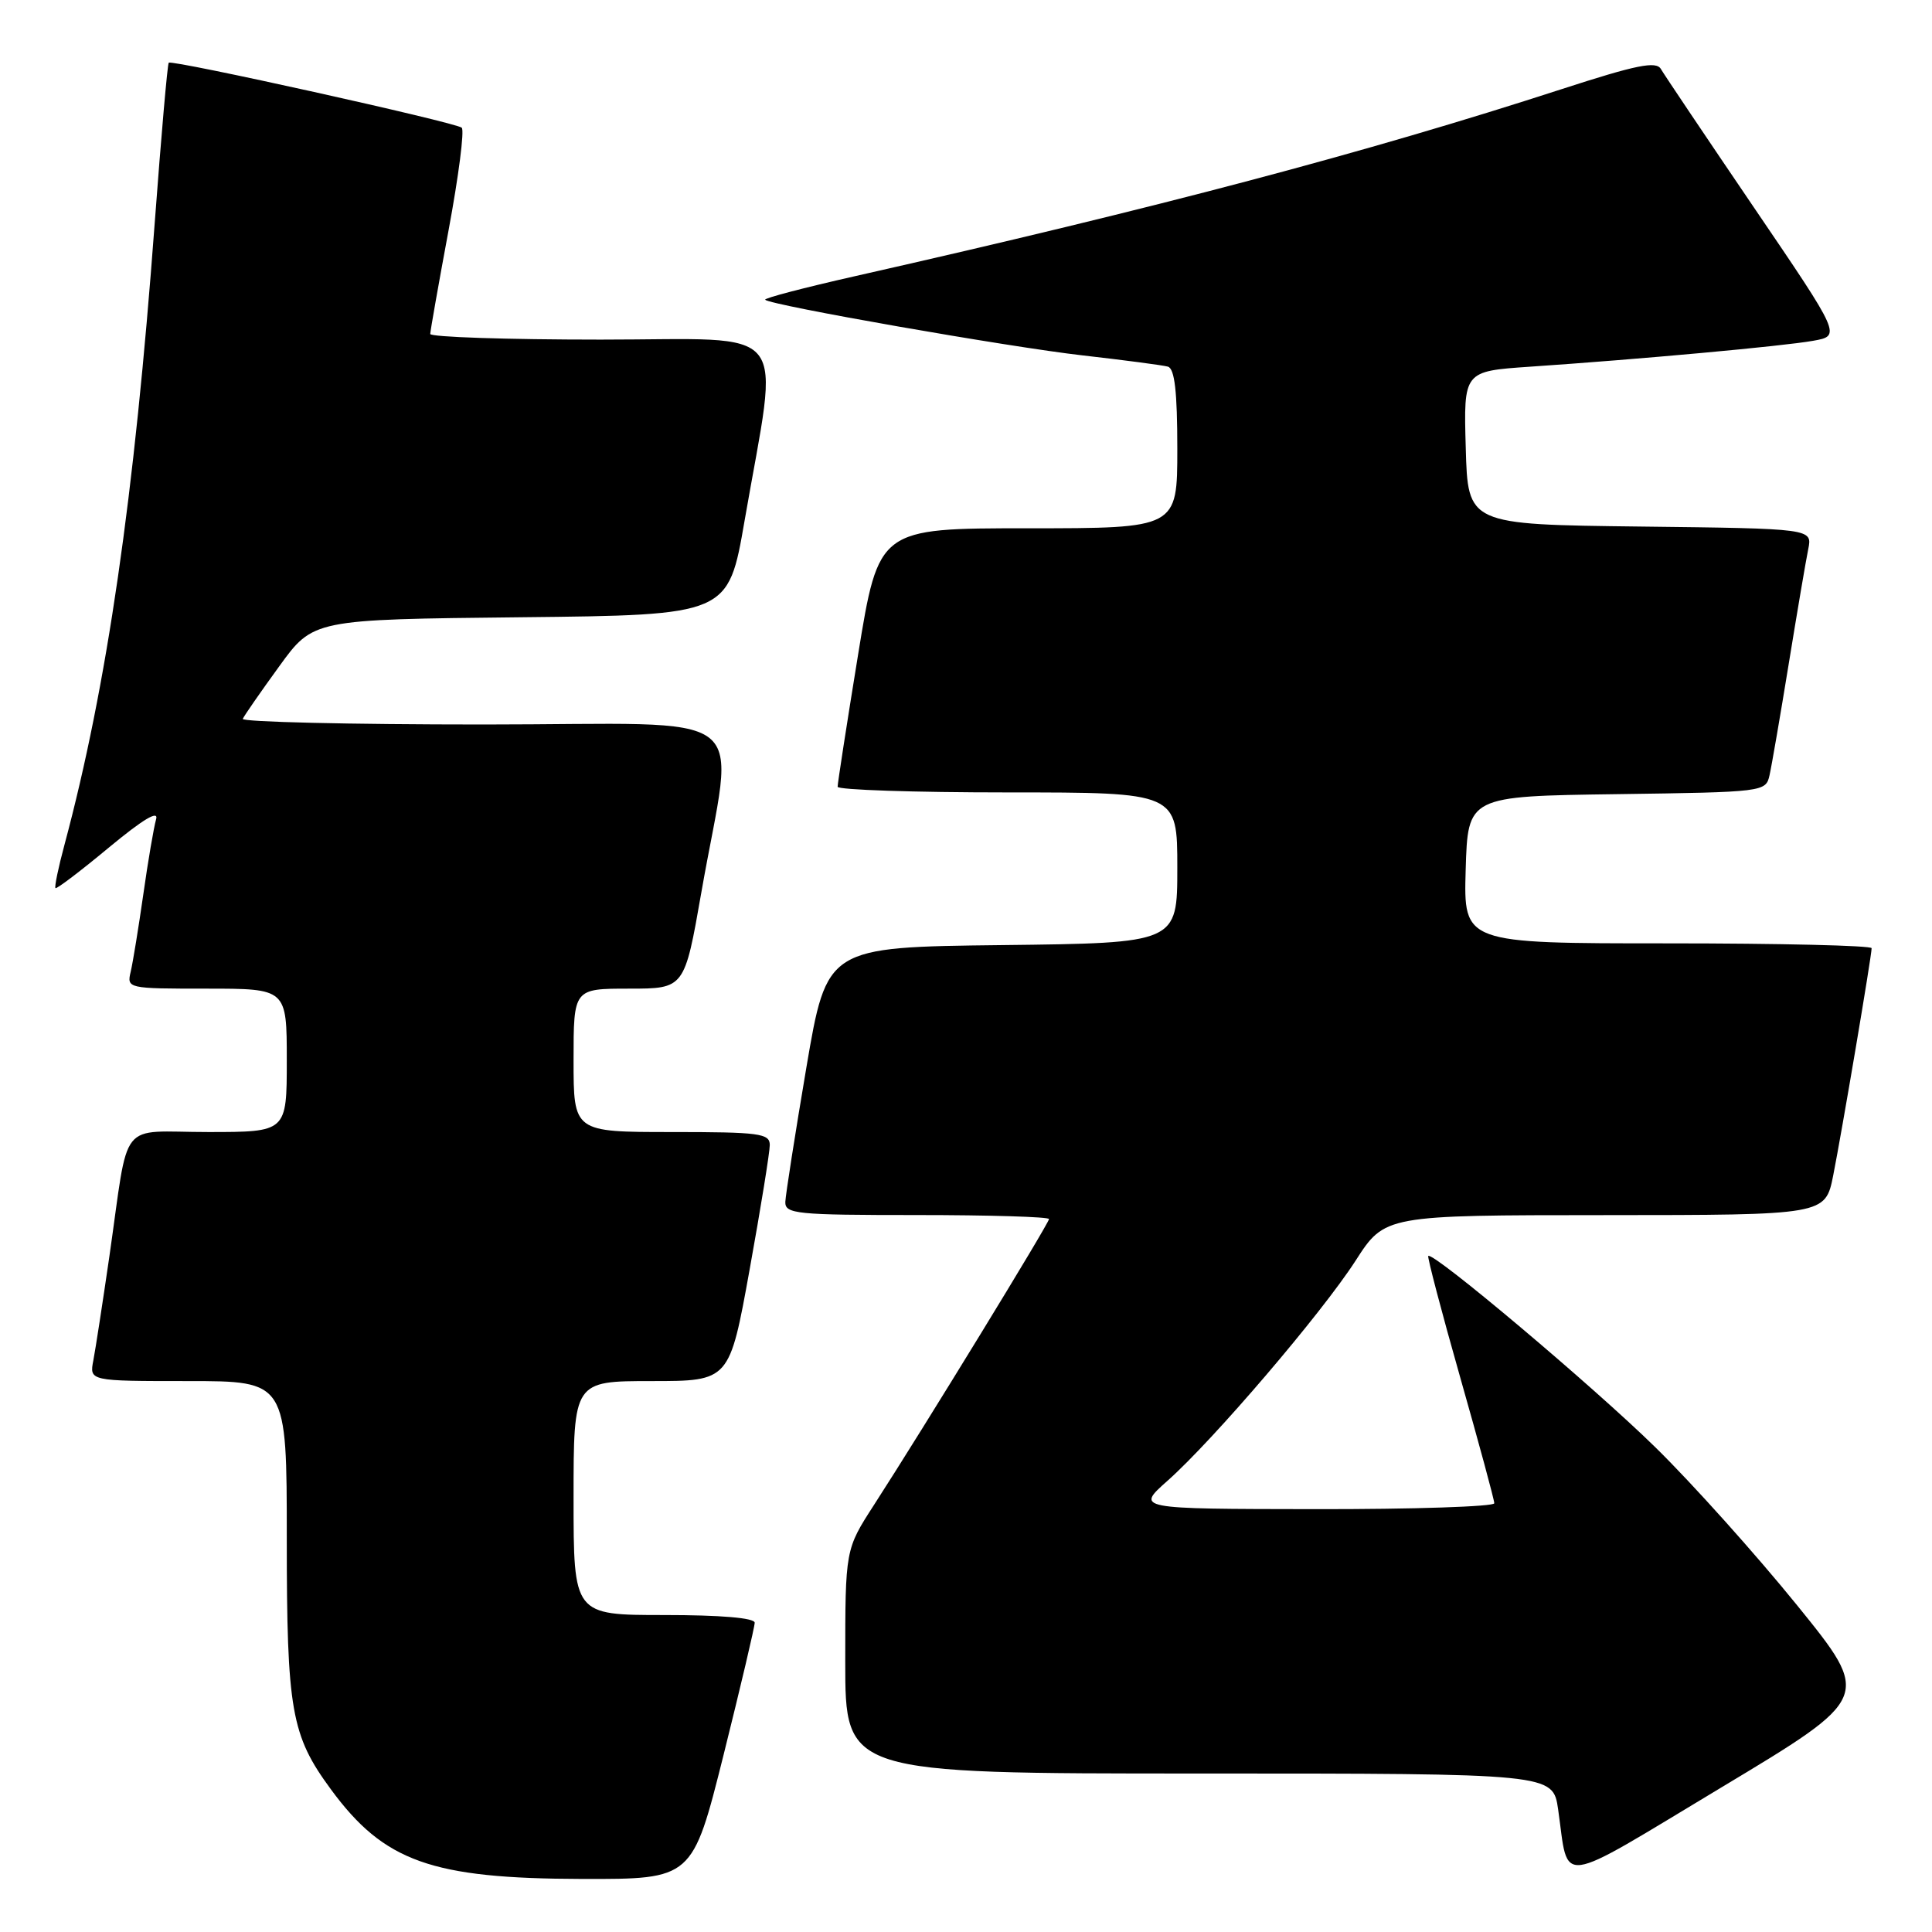 <?xml version="1.0" encoding="UTF-8" standalone="no"?>
<!DOCTYPE svg PUBLIC "-//W3C//DTD SVG 1.1//EN" "http://www.w3.org/Graphics/SVG/1.1/DTD/svg11.dtd" >
<svg xmlns="http://www.w3.org/2000/svg" xmlns:xlink="http://www.w3.org/1999/xlink" version="1.1" viewBox="0 0 256 256">
 <g >
 <path fill="currentColor"
d=" M 95.88 232.52 C 98.14 223.46 100.00 215.58 100.00 215.02 C 100.00 214.38 95.49 214.00 88.00 214.00 C 76.00 214.00 76.00 214.00 76.00 198.50 C 76.00 183.00 76.00 183.00 86.33 183.00 C 96.66 183.00 96.66 183.00 99.33 168.22 C 100.80 160.09 102.00 152.66 102.00 151.72 C 102.00 150.18 100.62 150.00 89.00 150.00 C 76.00 150.00 76.00 150.00 76.00 140.50 C 76.00 131.00 76.00 131.00 83.35 131.00 C 90.70 131.00 90.70 131.00 92.93 118.26 C 97.30 93.23 100.89 96.00 64.06 96.00 C 46.33 96.00 31.98 95.66 32.17 95.25 C 32.35 94.84 34.52 91.70 37.00 88.29 C 41.50 82.08 41.50 82.08 69.00 81.79 C 96.50 81.50 96.50 81.50 98.66 69.00 C 103.26 42.42 105.31 45.00 79.60 45.00 C 67.17 45.00 57.00 44.66 57.01 44.25 C 57.02 43.84 58.11 37.65 59.44 30.50 C 60.77 23.35 61.56 17.24 61.18 16.92 C 60.36 16.21 22.79 7.88 22.36 8.31 C 22.19 8.47 21.36 18.03 20.50 29.55 C 17.81 65.86 14.17 90.95 8.54 111.95 C 7.73 114.95 7.20 117.53 7.35 117.68 C 7.50 117.83 10.69 115.41 14.43 112.30 C 18.97 108.54 21.06 107.29 20.68 108.57 C 20.38 109.63 19.61 114.10 18.99 118.50 C 18.36 122.90 17.61 127.51 17.32 128.75 C 16.79 130.98 16.90 131.00 27.39 131.00 C 38.00 131.00 38.00 131.00 38.00 140.50 C 38.00 150.00 38.00 150.00 27.58 150.00 C 15.52 150.00 17.17 147.92 14.49 166.50 C 13.61 172.55 12.66 178.74 12.37 180.25 C 11.84 183.00 11.84 183.00 24.92 183.00 C 38.00 183.00 38.00 183.00 38.00 203.87 C 38.00 226.66 38.58 229.94 43.84 237.09 C 50.89 246.69 57.16 248.92 77.13 248.97 C 91.75 249.00 91.75 249.00 95.88 232.52 Z  M 238.11 212.69 C 232.68 205.99 224.25 196.58 219.37 191.80 C 211.19 183.77 189.87 165.80 189.25 166.42 C 189.11 166.56 191.01 173.81 193.49 182.53 C 195.97 191.25 198.00 198.74 198.00 199.19 C 198.00 199.63 187.31 199.99 174.25 199.97 C 150.50 199.94 150.50 199.94 154.69 196.22 C 160.78 190.82 175.11 174.04 179.62 167.05 C 183.50 161.02 183.50 161.02 212.68 161.01 C 241.86 161.00 241.86 161.00 242.91 155.75 C 244.05 150.00 248.00 126.67 248.00 125.64 C 248.00 125.29 235.83 125.00 220.96 125.00 C 193.93 125.00 193.93 125.00 194.21 115.25 C 194.50 105.50 194.50 105.50 214.24 105.23 C 233.73 104.96 233.98 104.93 234.47 102.73 C 234.75 101.50 235.89 94.88 237.01 88.00 C 238.13 81.12 239.29 74.27 239.60 72.77 C 240.15 70.04 240.15 70.04 217.33 69.77 C 194.50 69.50 194.50 69.50 194.22 59.34 C 193.93 49.19 193.93 49.19 202.72 48.59 C 217.20 47.61 236.25 45.87 240.23 45.16 C 243.97 44.50 243.97 44.50 232.41 27.50 C 226.06 18.15 220.51 9.89 220.08 9.15 C 219.46 8.06 216.85 8.59 206.90 11.82 C 181.06 20.21 153.46 27.52 113.27 36.60 C 106.54 38.12 101.19 39.52 101.39 39.72 C 102.11 40.45 133.73 45.99 143.44 47.09 C 148.97 47.72 154.06 48.39 154.75 48.58 C 155.65 48.84 156.00 51.90 156.00 59.47 C 156.00 70.00 156.00 70.00 136.21 70.00 C 116.43 70.00 116.43 70.00 113.70 86.75 C 112.20 95.96 110.98 103.84 110.99 104.25 C 110.99 104.66 121.12 105.00 133.50 105.00 C 156.00 105.00 156.00 105.00 156.00 114.98 C 156.00 124.96 156.00 124.96 132.78 125.23 C 109.56 125.50 109.56 125.50 106.84 141.50 C 105.35 150.30 104.10 158.29 104.06 159.25 C 104.01 160.85 105.48 161.00 121.50 161.00 C 131.12 161.00 139.00 161.24 139.00 161.53 C 139.00 162.09 122.38 189.24 115.81 199.41 C 112.00 205.31 112.00 205.31 112.00 220.16 C 112.00 235.00 112.00 235.00 158.89 235.00 C 205.77 235.00 205.77 235.00 206.46 239.75 C 207.92 249.91 205.90 250.18 228.08 236.85 C 247.99 224.89 247.99 224.89 238.11 212.69 Z "/>
</g>
</svg>